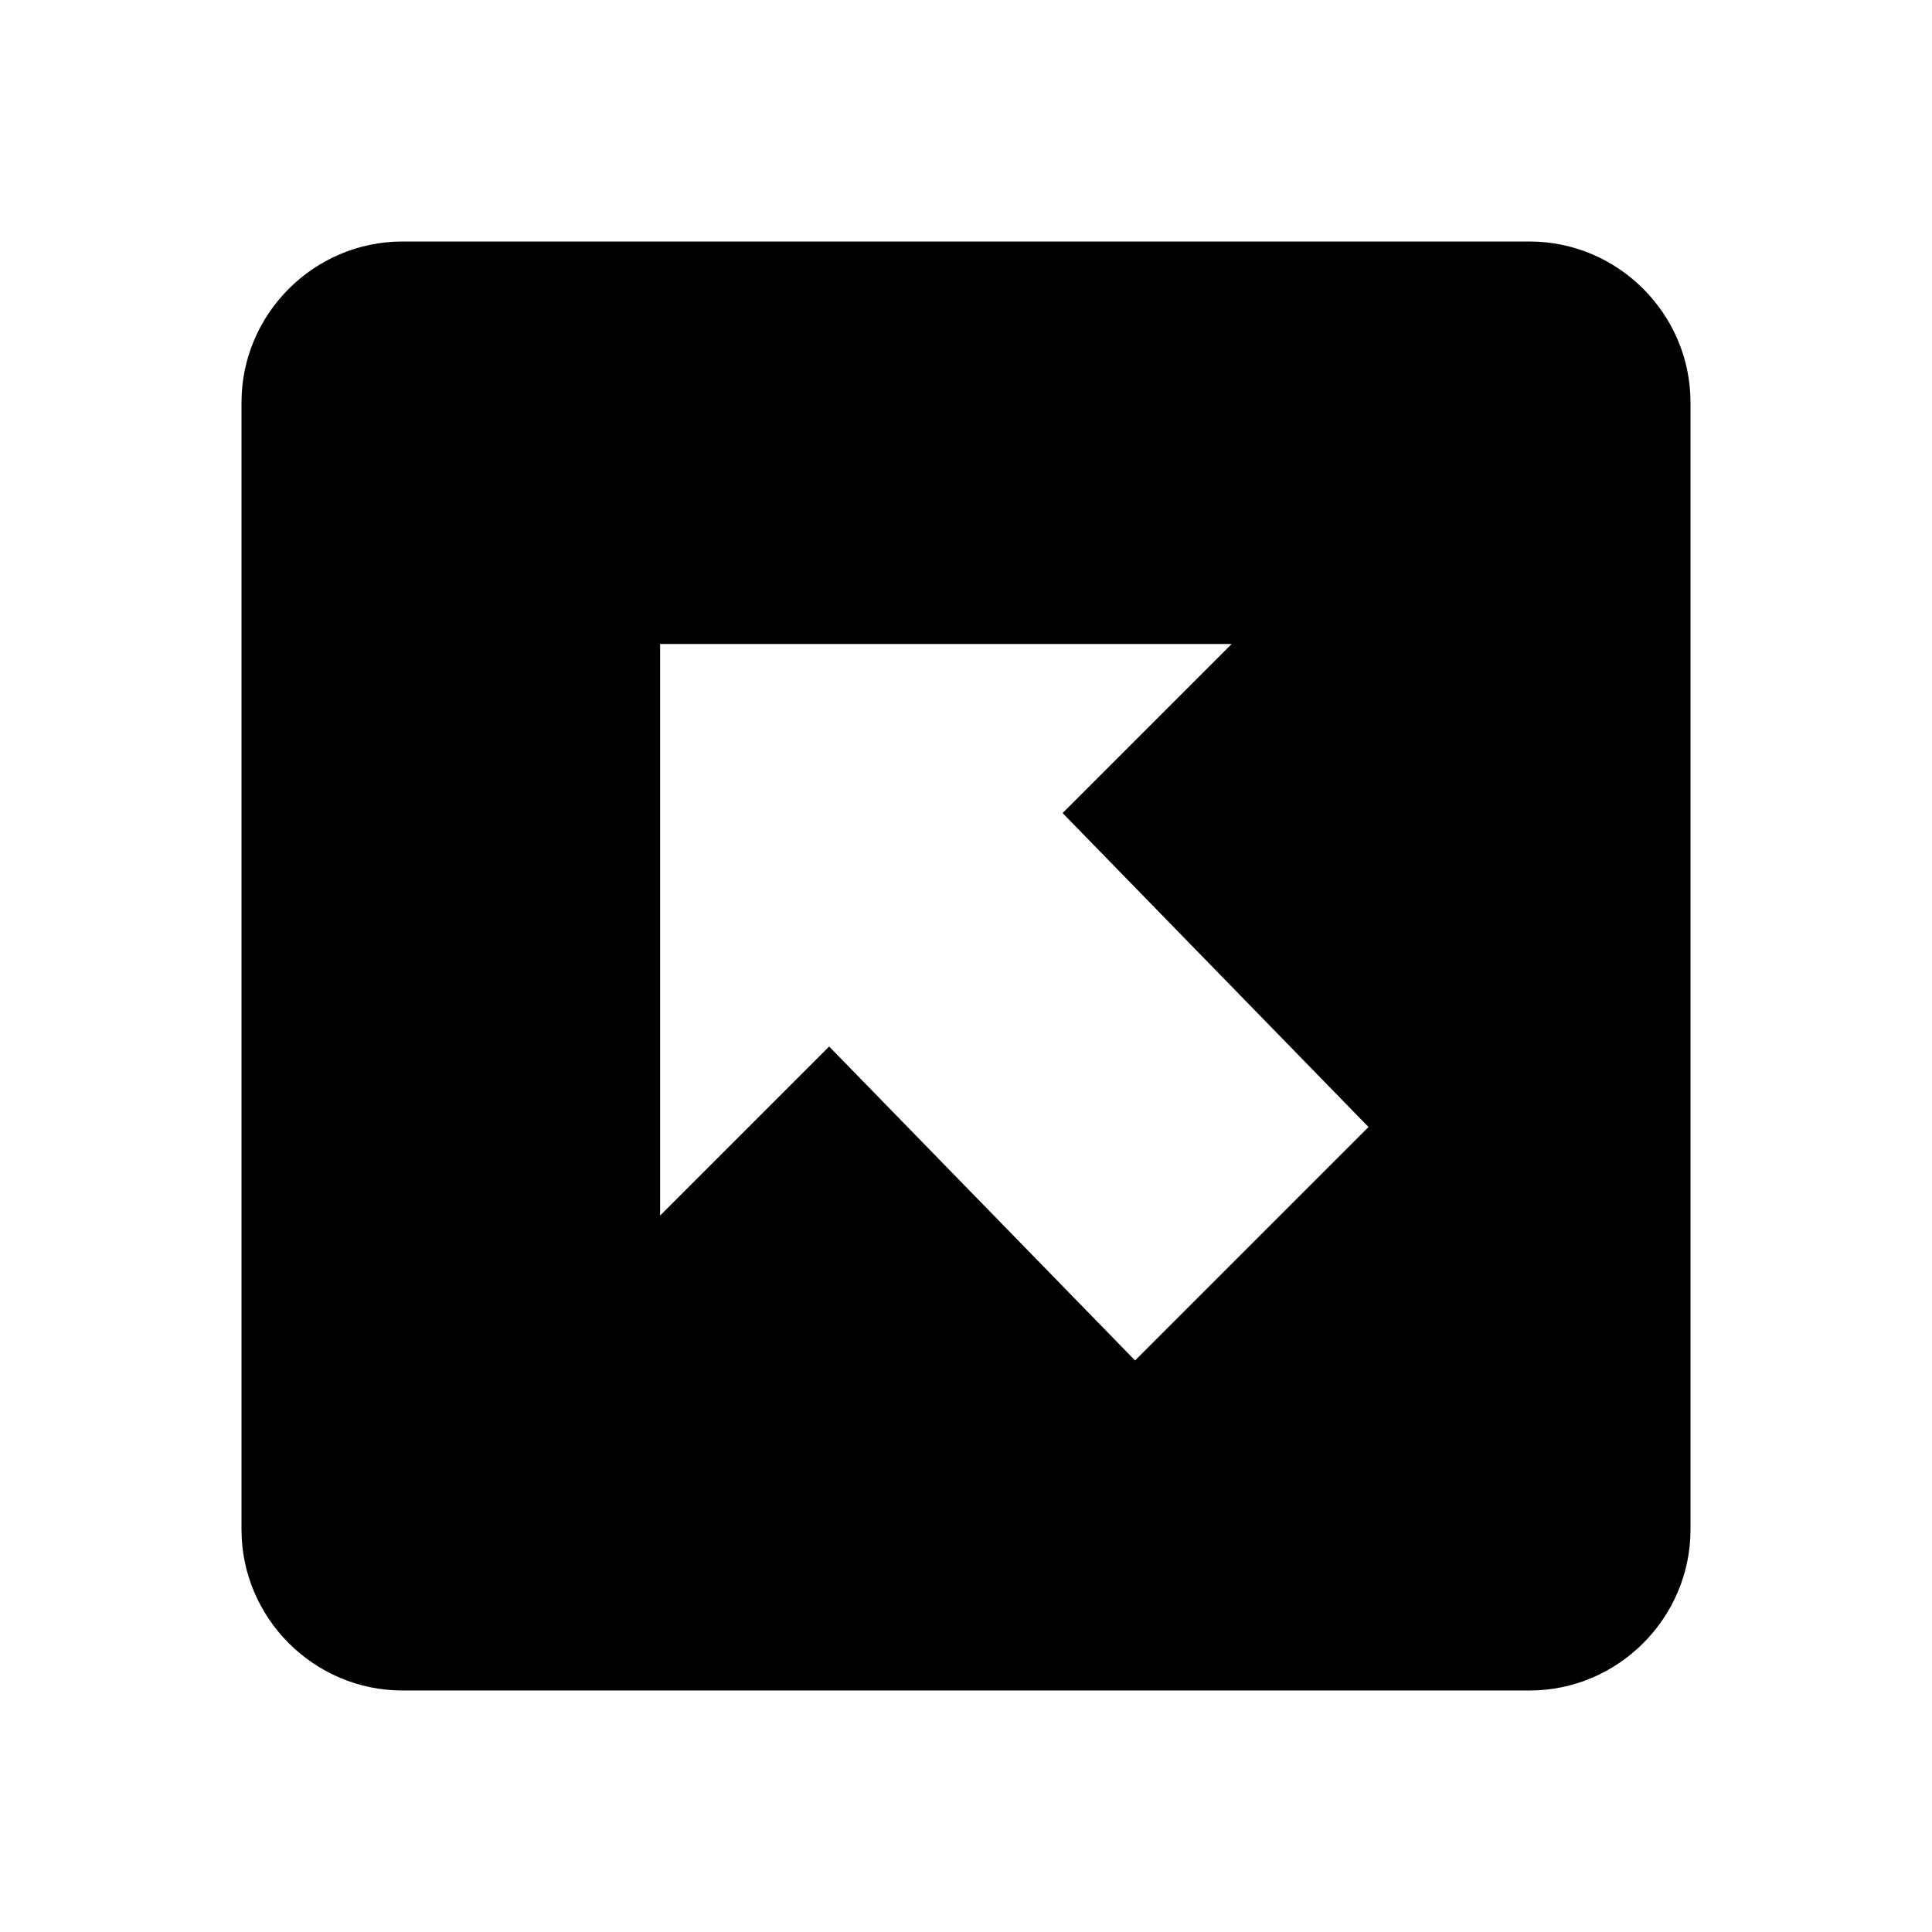 <svg xmlns="http://www.w3.org/2000/svg" viewBox="0 0 24 24"><path d="M5 3c-1.1 0-2 .9-2 2v14c0 1.1.9 2 2 2h14c1.1 0 2-.9 2-2V5c0-1.1-.9-2-2-2zm3.2 5h7.1l-2.1 2.1L17 14l-2.9 2.9-3.8-3.9-2.1 2.1z"/></svg>